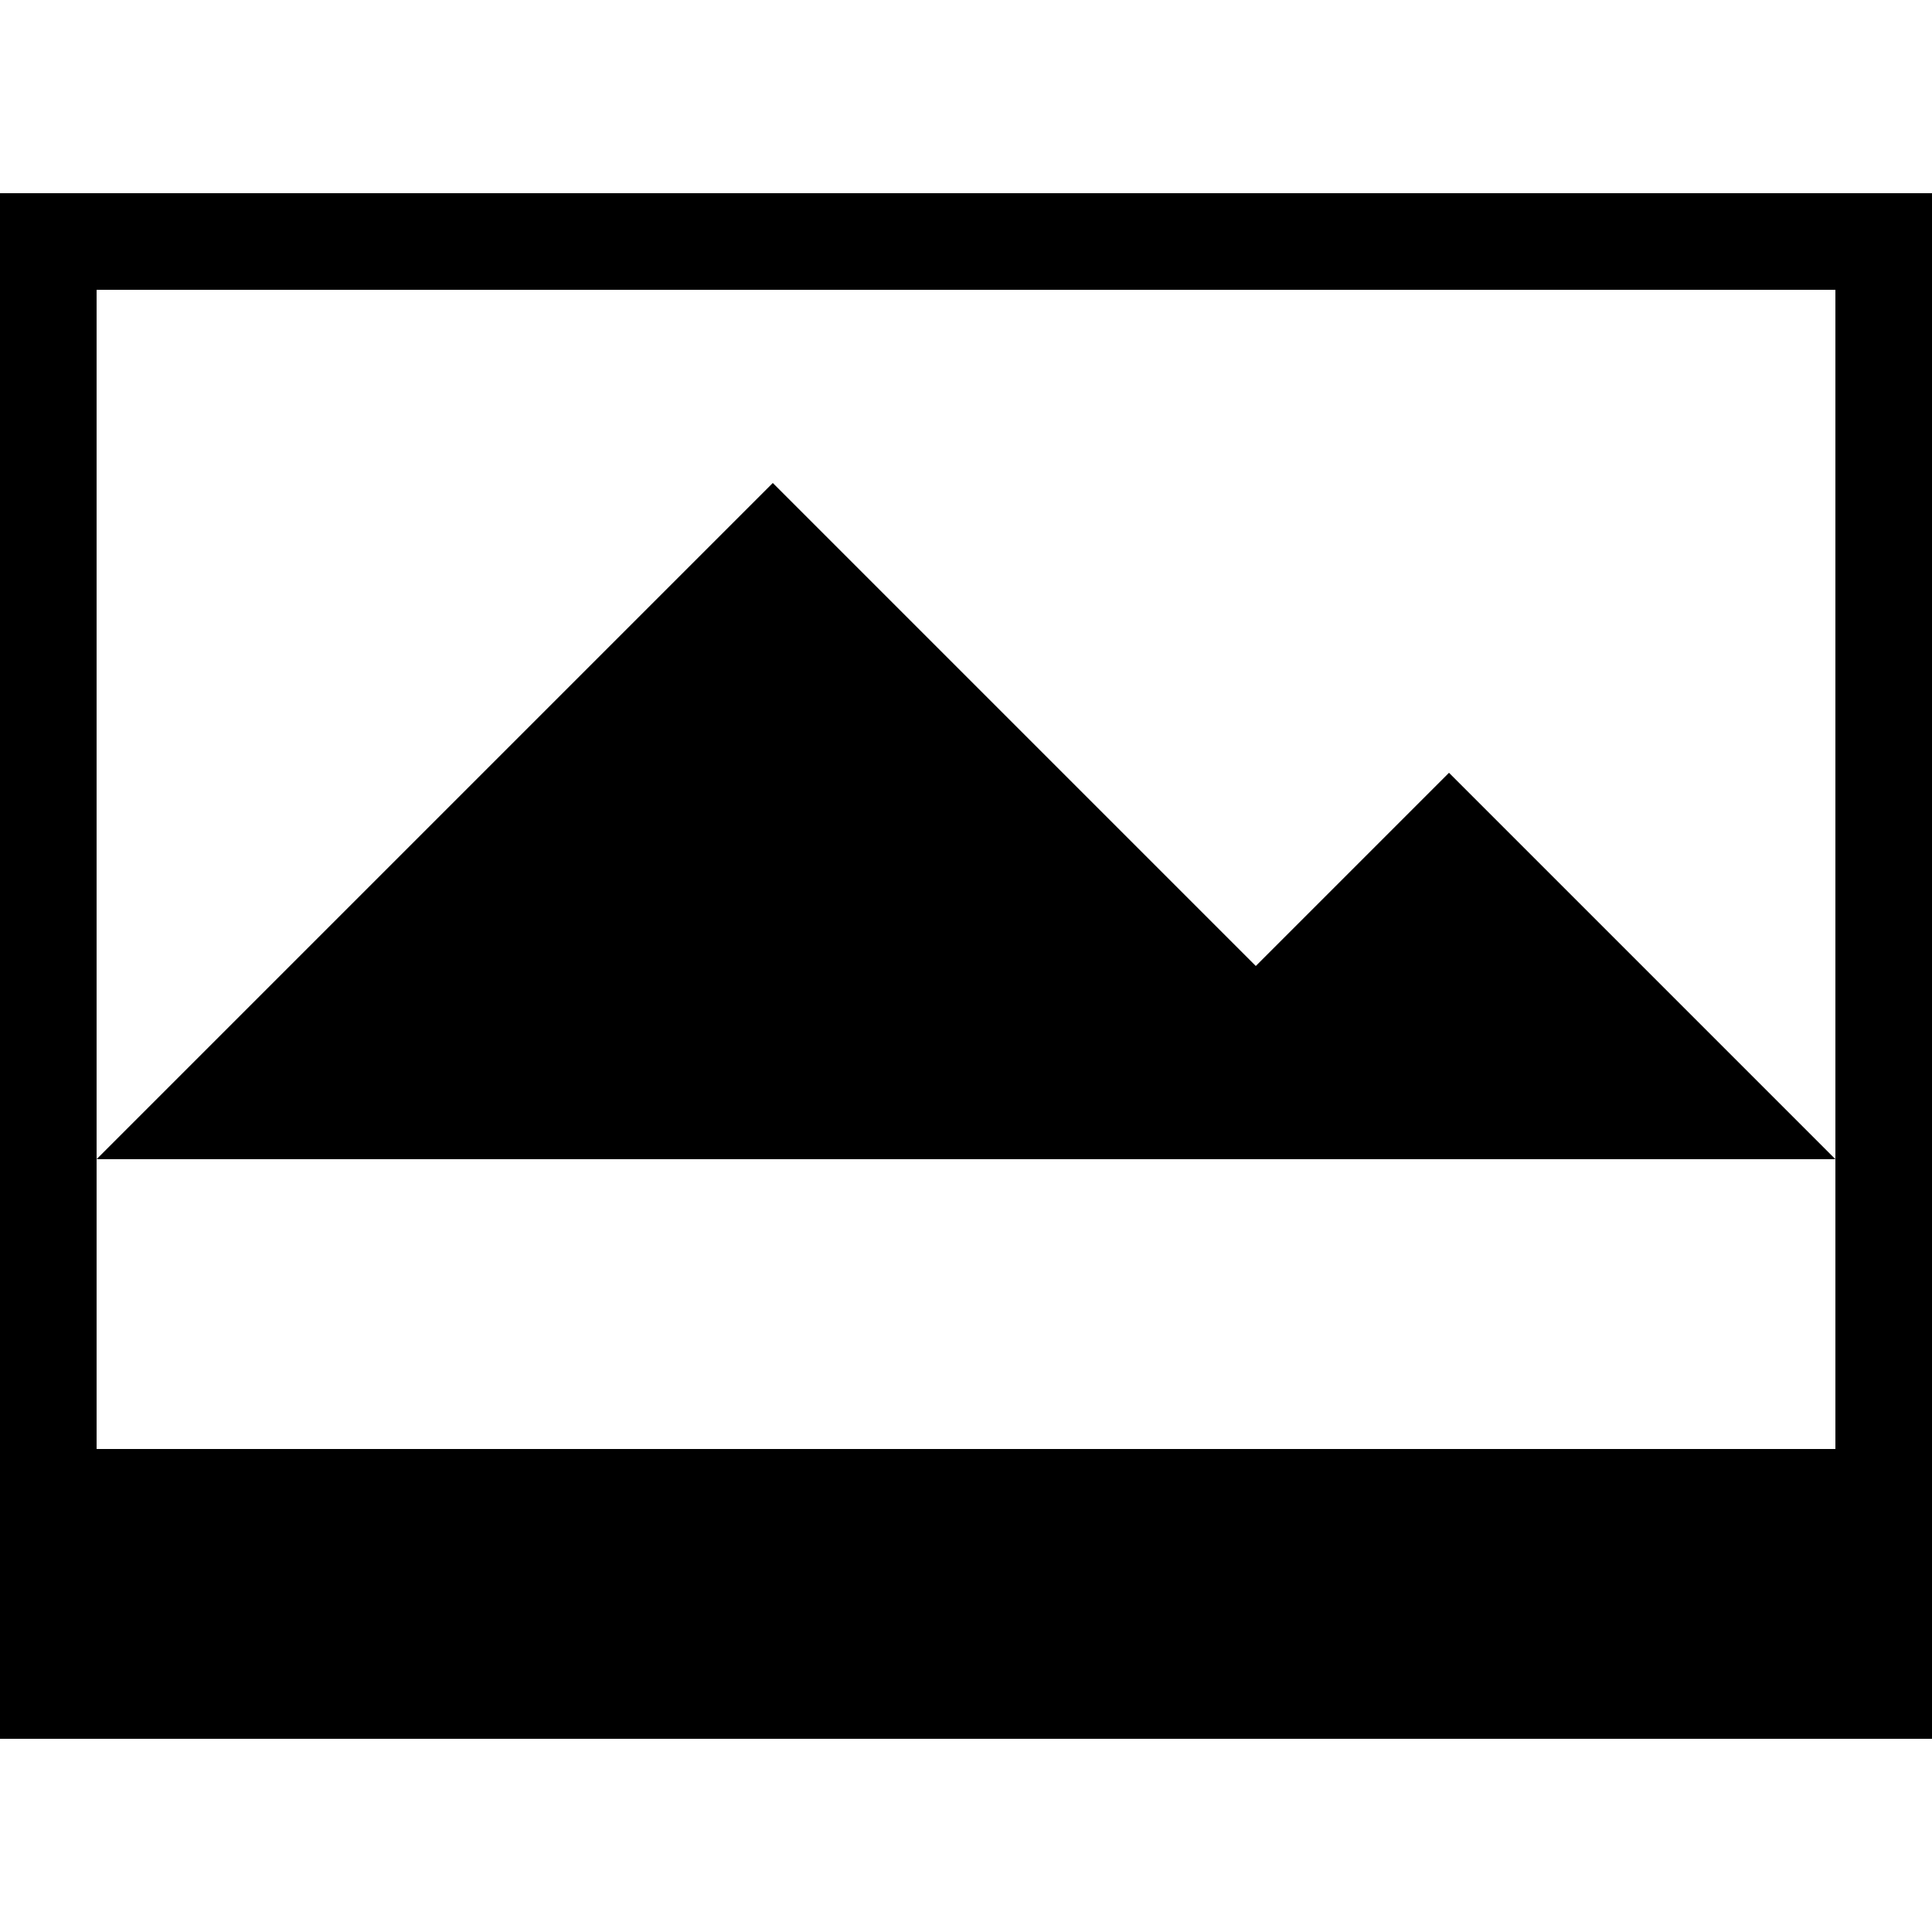 <?xml version="1.0" encoding="UTF-8" standalone="no"?>
<!-- Created with Inkscape (http://www.inkscape.org/) -->

<svg
   width="20"
   height="20"
   viewBox="0 0 0.2 0.2"
   version="1.1"
   id="svg1"
   inkscape:version="1.3.2 (091e20e, 2023-11-25, custom)"
   sodipodi:docname="1001-setbg.svg"
   xmlns:inkscape="http://www.inkscape.org/namespaces/inkscape"
   xmlns:sodipodi="http://sodipodi.sourceforge.net/DTD/sodipodi-0.dtd"
   xmlns="http://www.w3.org/2000/svg"
   xmlns:svg="http://www.w3.org/2000/svg">
  <sodipodi:namedview
     id="namedview1"
     pagecolor="#ffffff"
     bordercolor="#999999"
     borderopacity="1"
     inkscape:showpageshadow="2"
     inkscape:pageopacity="0"
     inkscape:pagecheckerboard="true"
     inkscape:deskcolor="#d1d1d1"
     inkscape:document-units="px"
     showgrid="true"
     inkscape:lockguides="false"
     inkscape:zoom="32"
     inkscape:cx="9.078125"
     inkscape:cy="10.421875"
     inkscape:window-width="1920"
     inkscape:window-height="1009"
     inkscape:window-x="-8"
     inkscape:window-y="-8"
     inkscape:window-maximized="1"
     inkscape:current-layer="layer1">
    <inkscape:grid
       id="grid1"
       units="px"
       originx="0"
       originy="0"
       spacingx="0.01"
       spacingy="0.01"
       empcolor="#0099e5"
       empopacity="0.302"
       color="#0099e5"
       opacity="0.149"
       empspacing="5"
       dotted="false"
       gridanglex="30"
       gridanglez="30"
       visible="true" />
  </sodipodi:namedview>
  <defs
     id="defs1" />
  <g
     inkscape:label="Layer 1"
     inkscape:groupmode="layer"
     id="layer1">
    <rect
       style="fill:#000000;stroke-width:0.01"
       id="rect1"
       width="0.01"
       height="0.14"
       x="-3.7252903e-09"
       y="0.02" />
    <rect
       style="fill:#000000;stroke-width:0.017"
       id="rect2"
       width="0.2"
       height="0.03"
       x="-3.7252903e-09"
       y="0.15" />
    <rect
       style="fill:#000000;stroke-width:0.01"
       id="rect3"
       width="0.2"
       height="0.01"
       x="-3.7252903e-09"
       y="0.02" />
    <rect
       style="fill:#000000;stroke-width:0.01"
       id="rect4"
       width="0.01"
       height="0.14"
       x="0.19"
       y="0.02" />
    <path
       style="fill:#000000;stroke-width:0.035"
       d="M 0.01,0.12 H 0.15 L 0.08,0.05 0.01,0.12"
       id="path5" />
    <path
       style="fill:#000000;stroke-width:0.02"
       d="M 0.11,0.12 H 0.19 L 0.15,0.08 0.11,0.12"
       id="path4" />
  </g>
</svg>
